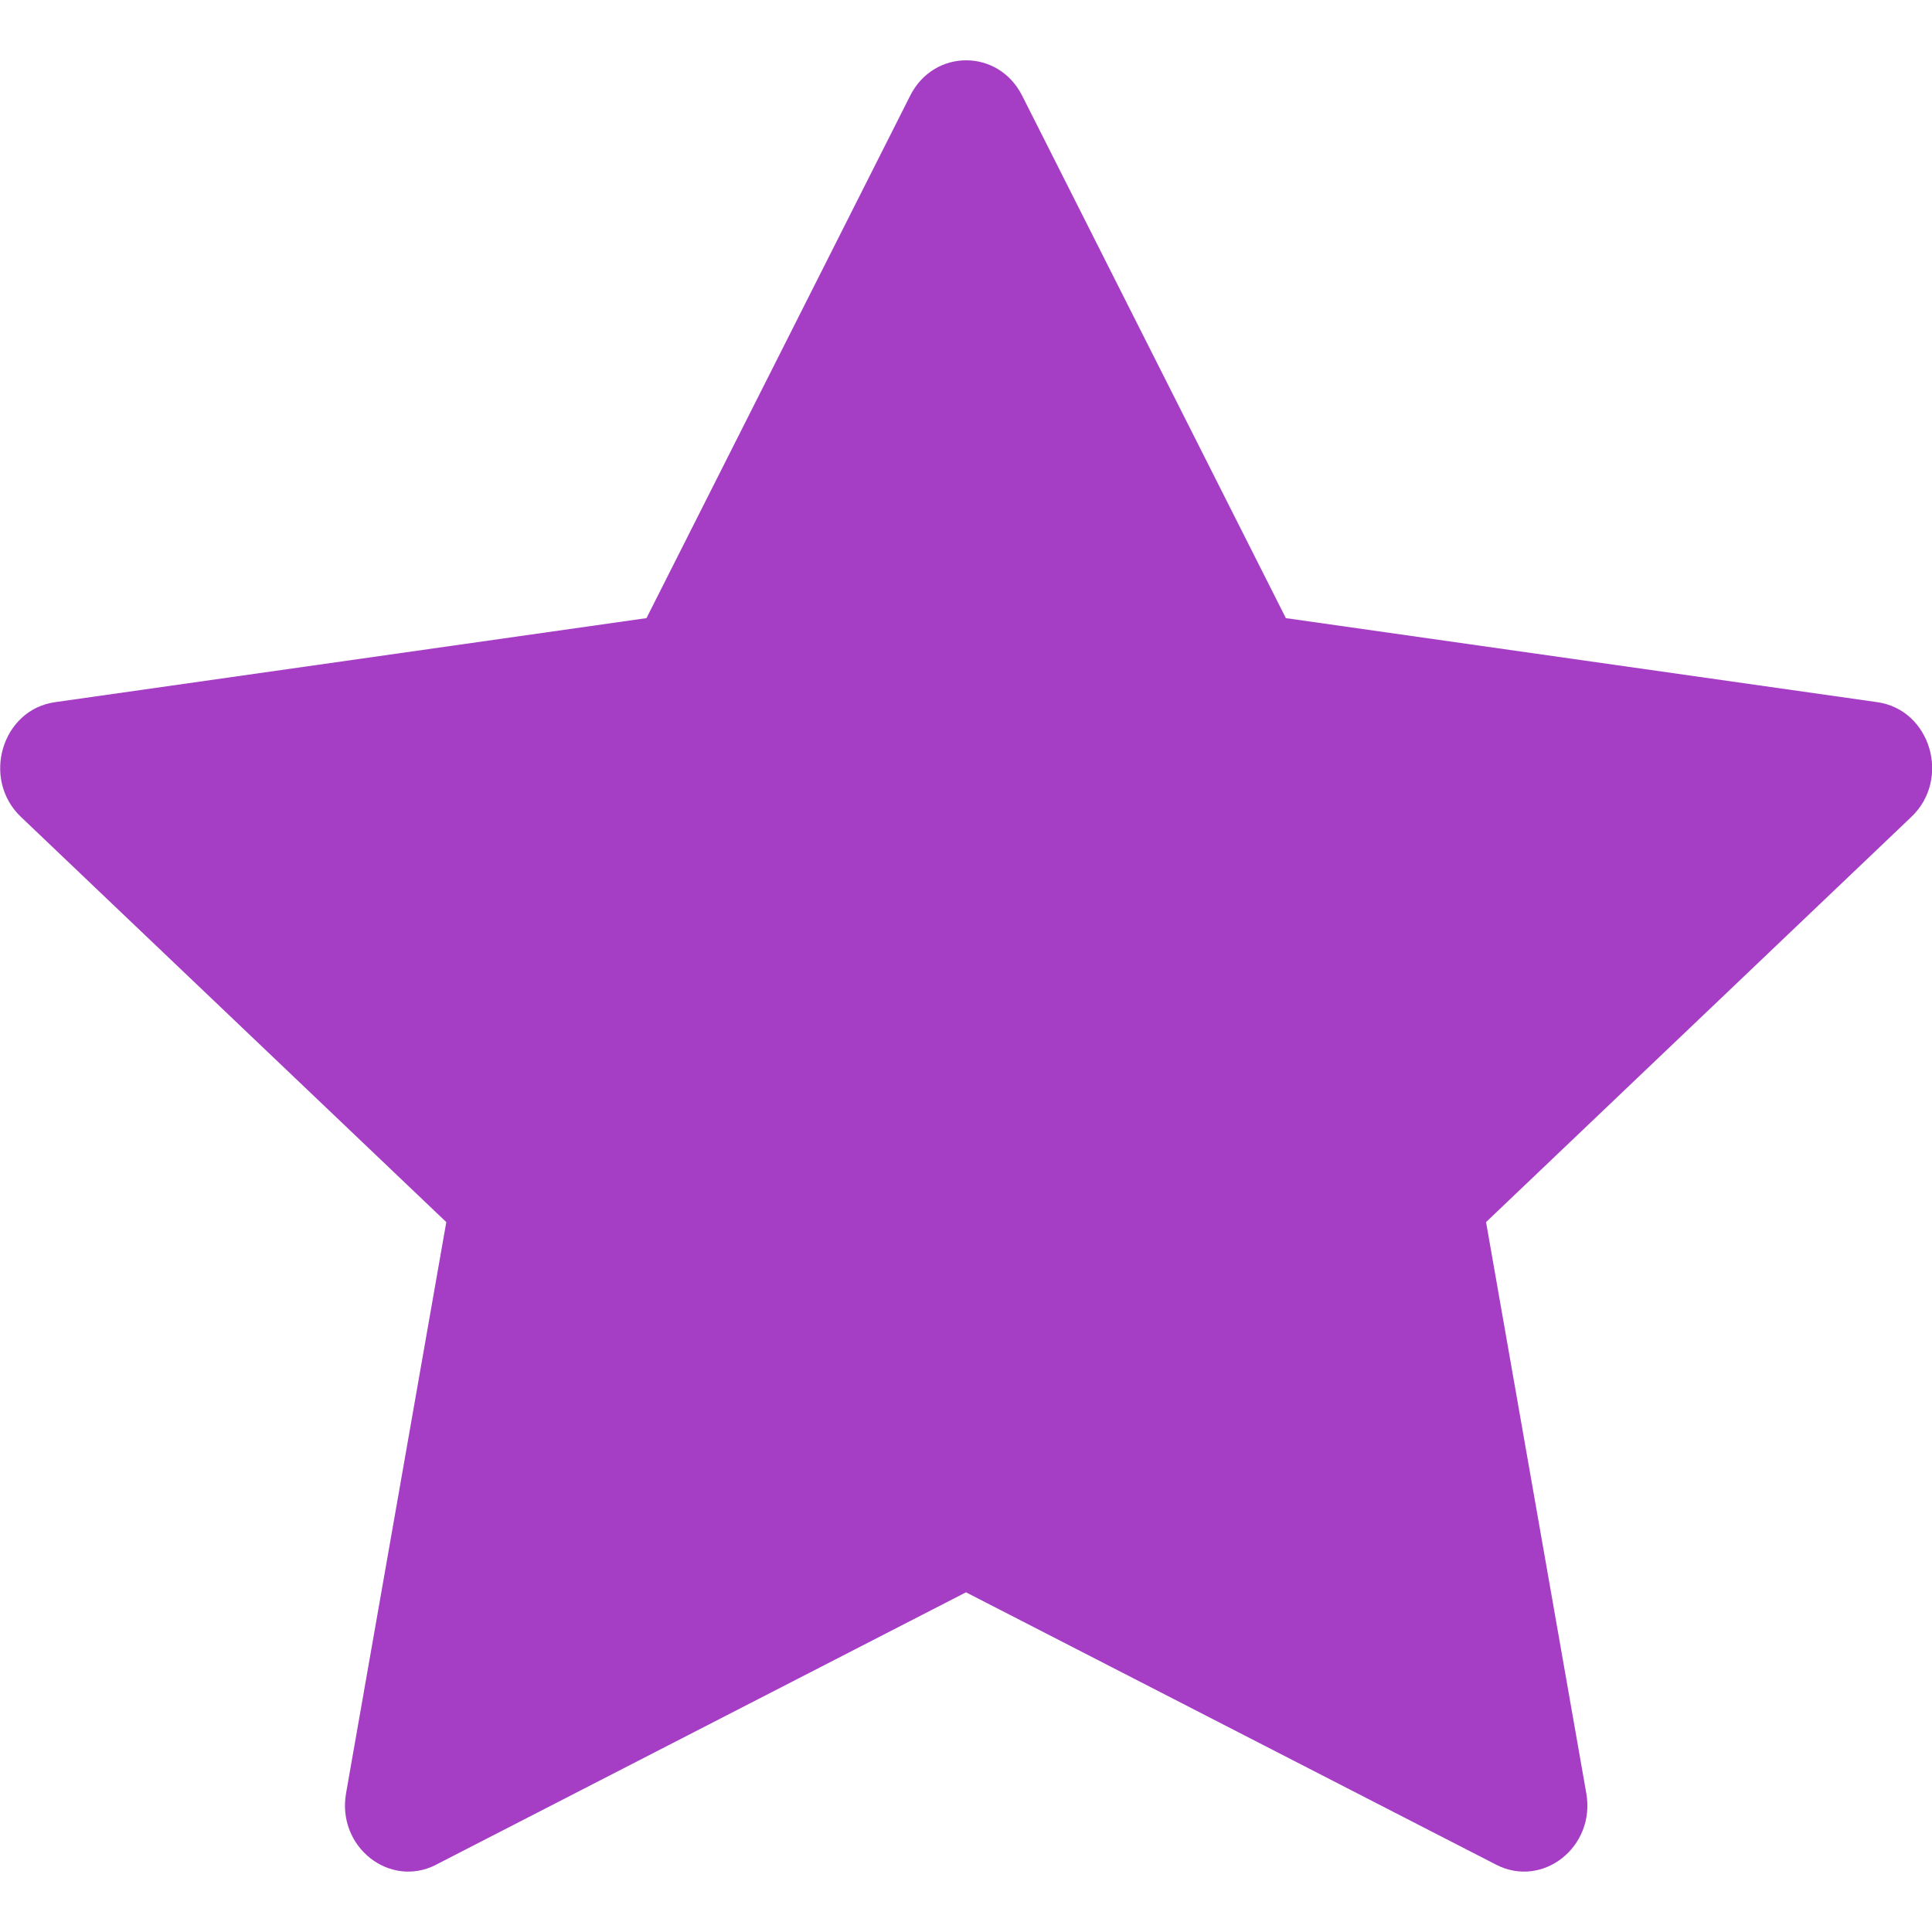 <svg width="50" height="50" viewBox="0 0 50 50" fill="none" xmlns="http://www.w3.org/2000/svg">
<g clip-path="url(#clip0_22_23)">
<path d="M11.287 48.259C10.081 48.878 8.713 47.794 8.956 46.409L11.55 31.628L0.541 21.141C-0.487 20.159 0.047 18.366 1.425 18.172L16.731 15.997L23.556 2.475C24.172 1.256 25.837 1.256 26.453 2.475L33.278 15.997L48.584 18.172C49.962 18.366 50.497 20.159 49.466 21.141L38.459 31.628L41.053 46.409C41.297 47.794 39.928 48.878 38.722 48.259L25 41.209L11.284 48.259H11.287Z" fill="#A63EC5"/>
</g>
<defs>
<clipPath id="clip0_22_23">
<rect width="50" height="50" fill="white"/>
</clipPath>
</defs>
</svg>
